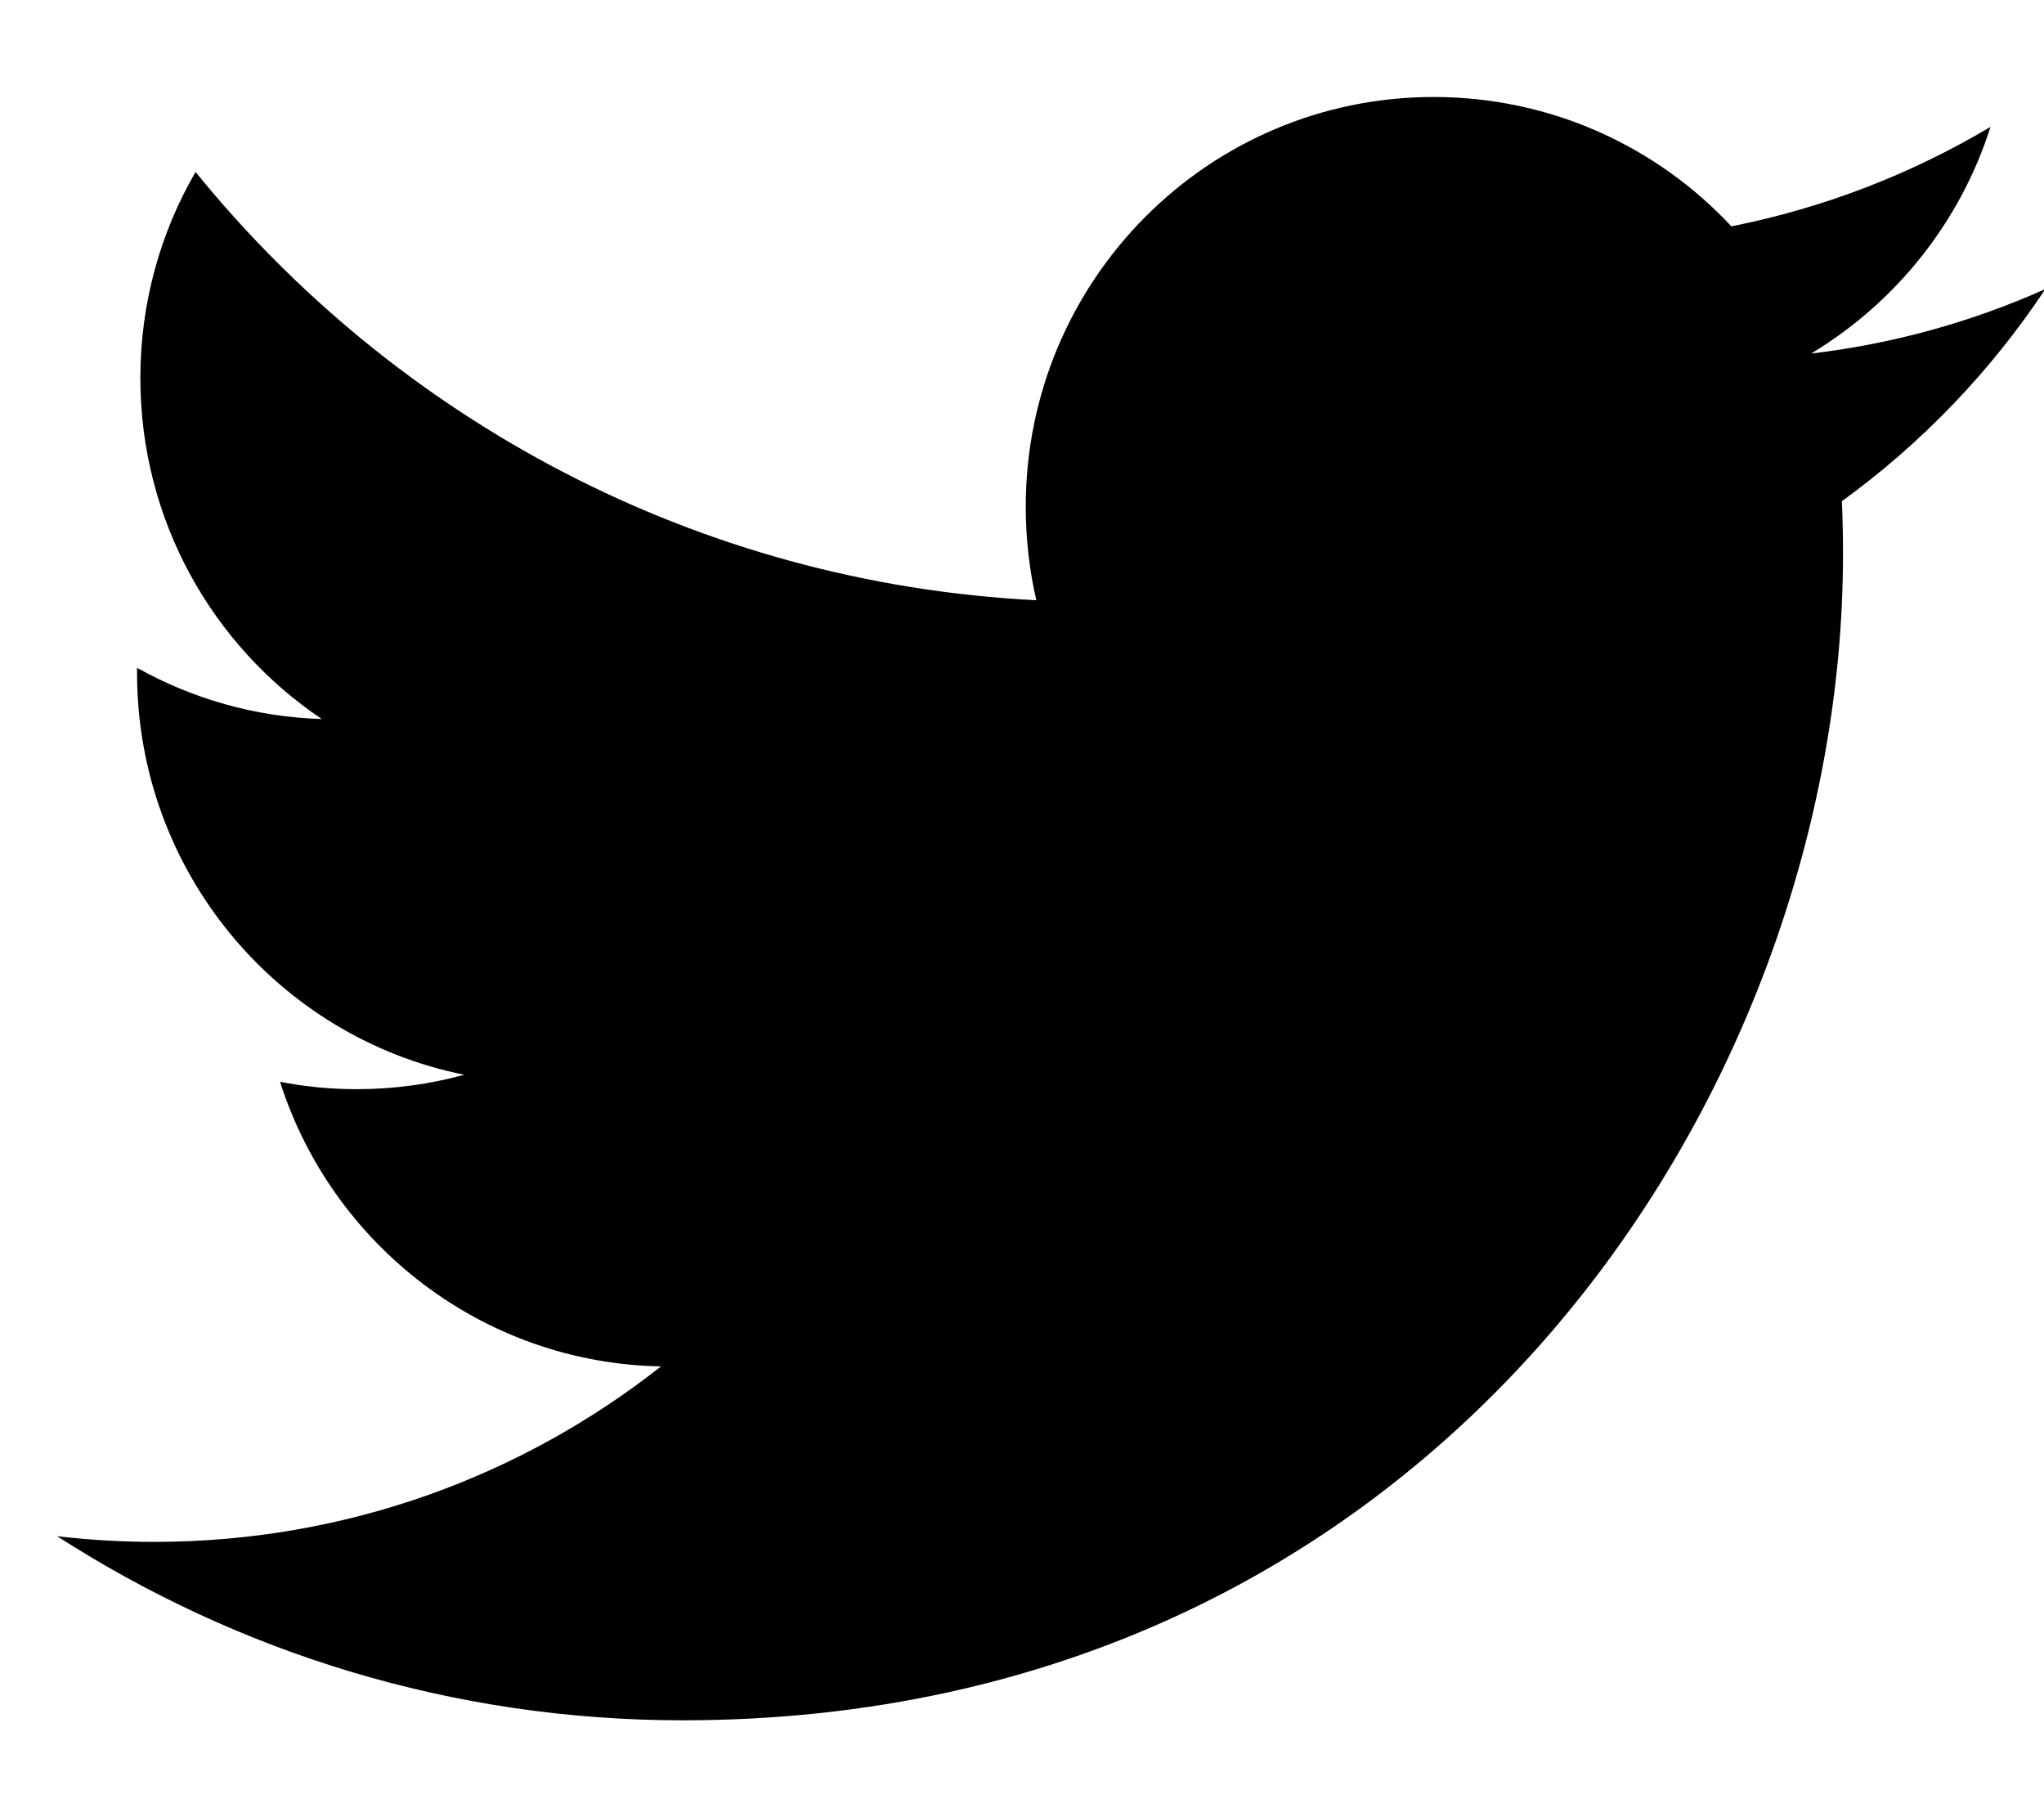 <svg xmlns="http://www.w3.org/2000/svg" viewBox="0 0 18 16">
  <path class="icon-social" d="M18.012,2.545 C17.368,2.833 16.676,3.027 15.949,3.113 C16.691,2.667 17.261,1.960 17.529,1.117 C16.834,1.531 16.066,1.830 15.247,1.993 C14.592,1.291 13.659,0.854 12.625,0.854 C10.641,0.854 9.033,2.468 9.033,4.462 C9.033,4.744 9.065,5.020 9.126,5.285 C6.141,5.134 3.494,3.697 1.722,1.514 C1.413,2.047 1.236,2.667 1.236,3.328 C1.236,4.580 1.870,5.684 2.834,6.331 C2.245,6.313 1.691,6.151 1.207,5.880 C1.207,5.895 1.207,5.910 1.207,5.925 C1.207,7.674 2.445,9.133 4.088,9.463 C3.787,9.546 3.469,9.590 3.142,9.590 C2.910,9.590 2.685,9.568 2.466,9.525 C2.923,10.959 4.250,12.002 5.821,12.031 C4.592,12.999 3.043,13.576 1.360,13.576 C1.070,13.576 0.784,13.559 0.503,13.526 C2.093,14.549 3.981,15.147 6.010,15.147 C12.617,15.147 16.230,9.648 16.230,4.880 C16.230,4.723 16.227,4.568 16.220,4.413 C16.922,3.904 17.531,3.270 18.012,2.545 Z"></path>
</svg>